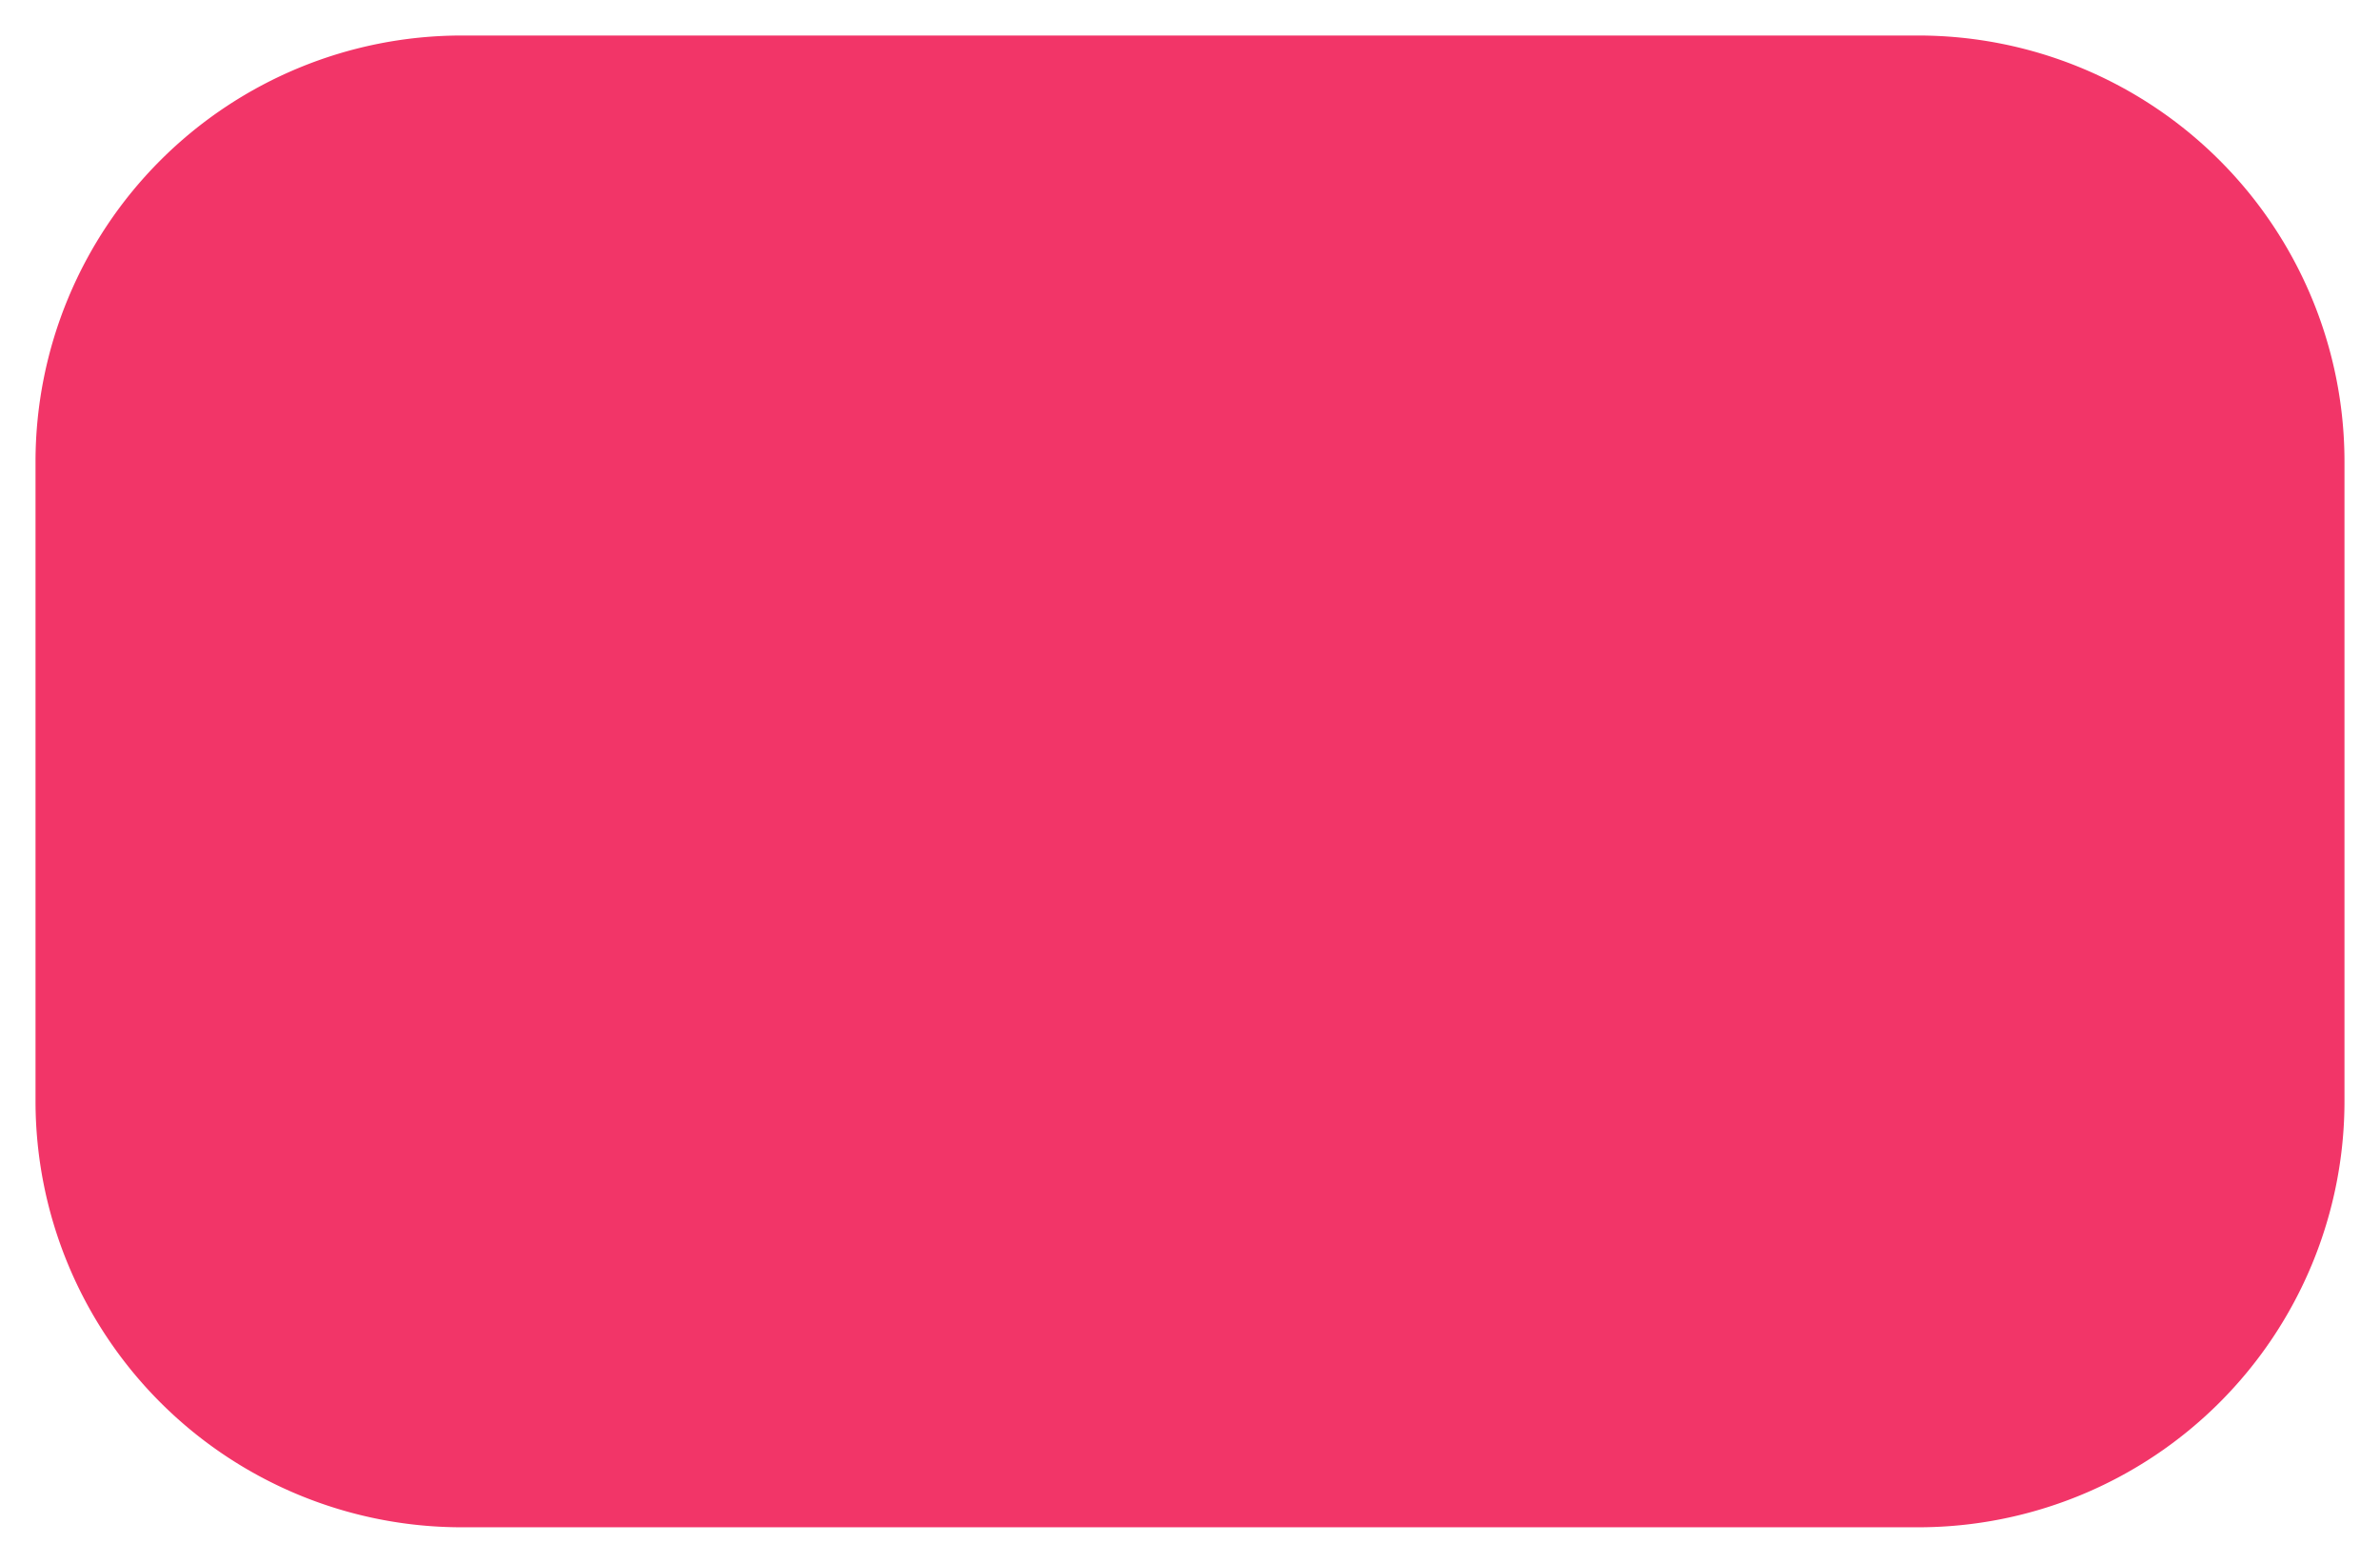﻿<?xml version="1.0" encoding="utf-8"?>
<svg version="1.1" xmlns:xlink="http://www.w3.org/1999/xlink" width="67px" height="44px" xmlns="http://www.w3.org/2000/svg">
  <g transform="matrix(1 0 0 1 -241 -217 )">
    <path d="M 242 230  A 12 12 0 0 1 254 218 L 295 218  A 12 12 0 0 1 307 230 L 307 248  A 12 12 0 0 1 295 260 L 254 260  A 12 12 0 0 1 242 248 L 242 230  Z " fill-rule="nonzero" fill="#f23568" stroke="none" />
  </g>
</svg>
